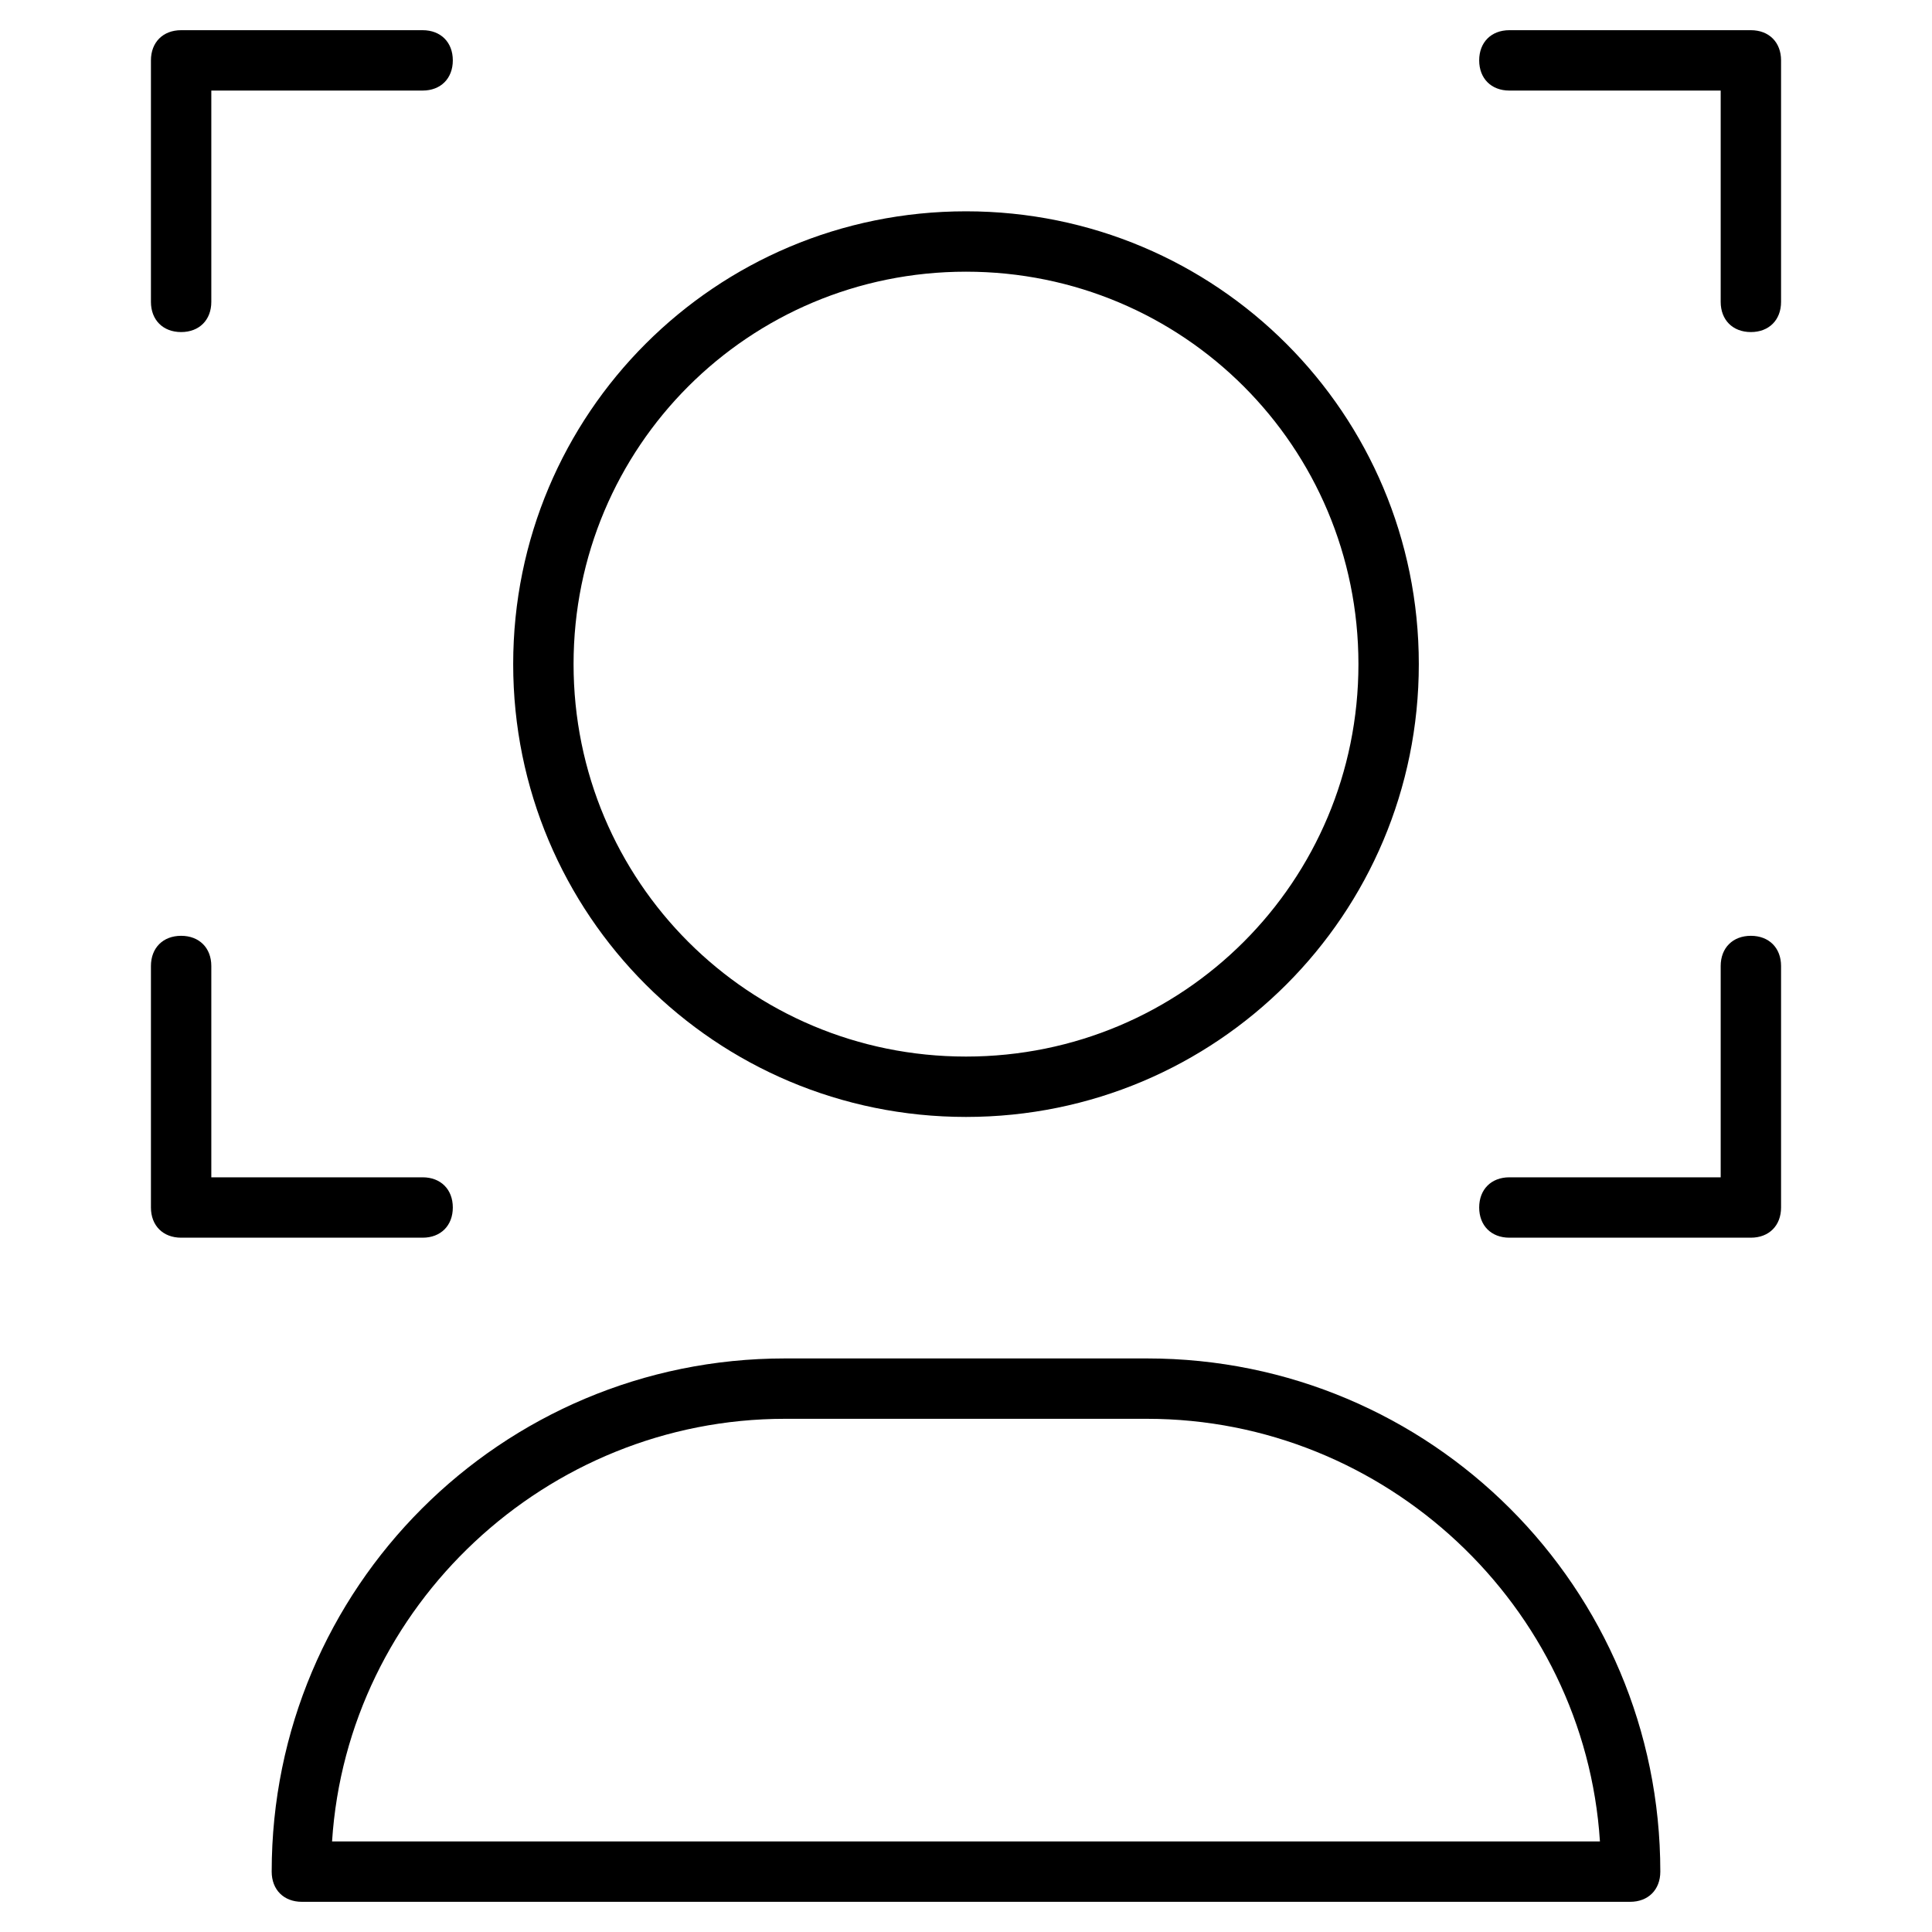 <?xml version="1.0" encoding="utf-8"?>
<!-- Generator: Adobe Illustrator 19.1.0, SVG Export Plug-In . SVG Version: 6.00 Build 0)  -->
<!DOCTYPE svg PUBLIC "-//W3C//DTD SVG 1.1//EN" "http://www.w3.org/Graphics/SVG/1.1/DTD/svg11.dtd">
<svg version="1.1" id="Layer_1" xmlns="http://www.w3.org/2000/svg" xmlns:xlink="http://www.w3.org/1999/xlink" x="0px" y="0px"
	 width="64px" height="64px" viewBox="0 0 64 64" enable-background="new 0 0 64 64" xml:space="preserve">
<path d="M47,22c0-8.3-6.7-15-15-15s-15,6.7-15,15s6.7,15,15,15S47,30.3,47,22z M19,22c0-7.2,5.8-13,13-13s13,5.8,13,13
	s-5.8,13-13,13S19,29.2,19,22z"/>
<path d="M9,62c0,0.6,0.4,1,1,1h44c0.6,0,1-0.4,1-1c0-9.4-7.6-17-17-17H26C16.6,45,9,52.6,9,62z M26,47h12c7.9,0,14.5,6.2,15,14H11
	C11.5,53.2,18.1,47,26,47z"/>
<path d="M6,11c0.6,0,1-0.4,1-1V3h7c0.6,0,1-0.4,1-1s-0.4-1-1-1H6C5.4,1,5,1.4,5,2v8C5,10.6,5.4,11,6,11z"/>
<path d="M58,11c0.6,0,1-0.4,1-1V2c0-0.6-0.4-1-1-1h-8c-0.6,0-1,0.4-1,1s0.4,1,1,1h7v7C57,10.6,57.4,11,58,11z"/>
<path d="M50,41h8c0.6,0,1-0.4,1-1v-8c0-0.6-0.4-1-1-1s-1,0.4-1,1v7h-7c-0.6,0-1,0.4-1,1S49.4,41,50,41z"/>
<path d="M5,40c0,0.6,0.4,1,1,1h8c0.6,0,1-0.4,1-1s-0.4-1-1-1H7v-7c0-0.6-0.4-1-1-1s-1,0.4-1,1V40z"/>
</svg>
